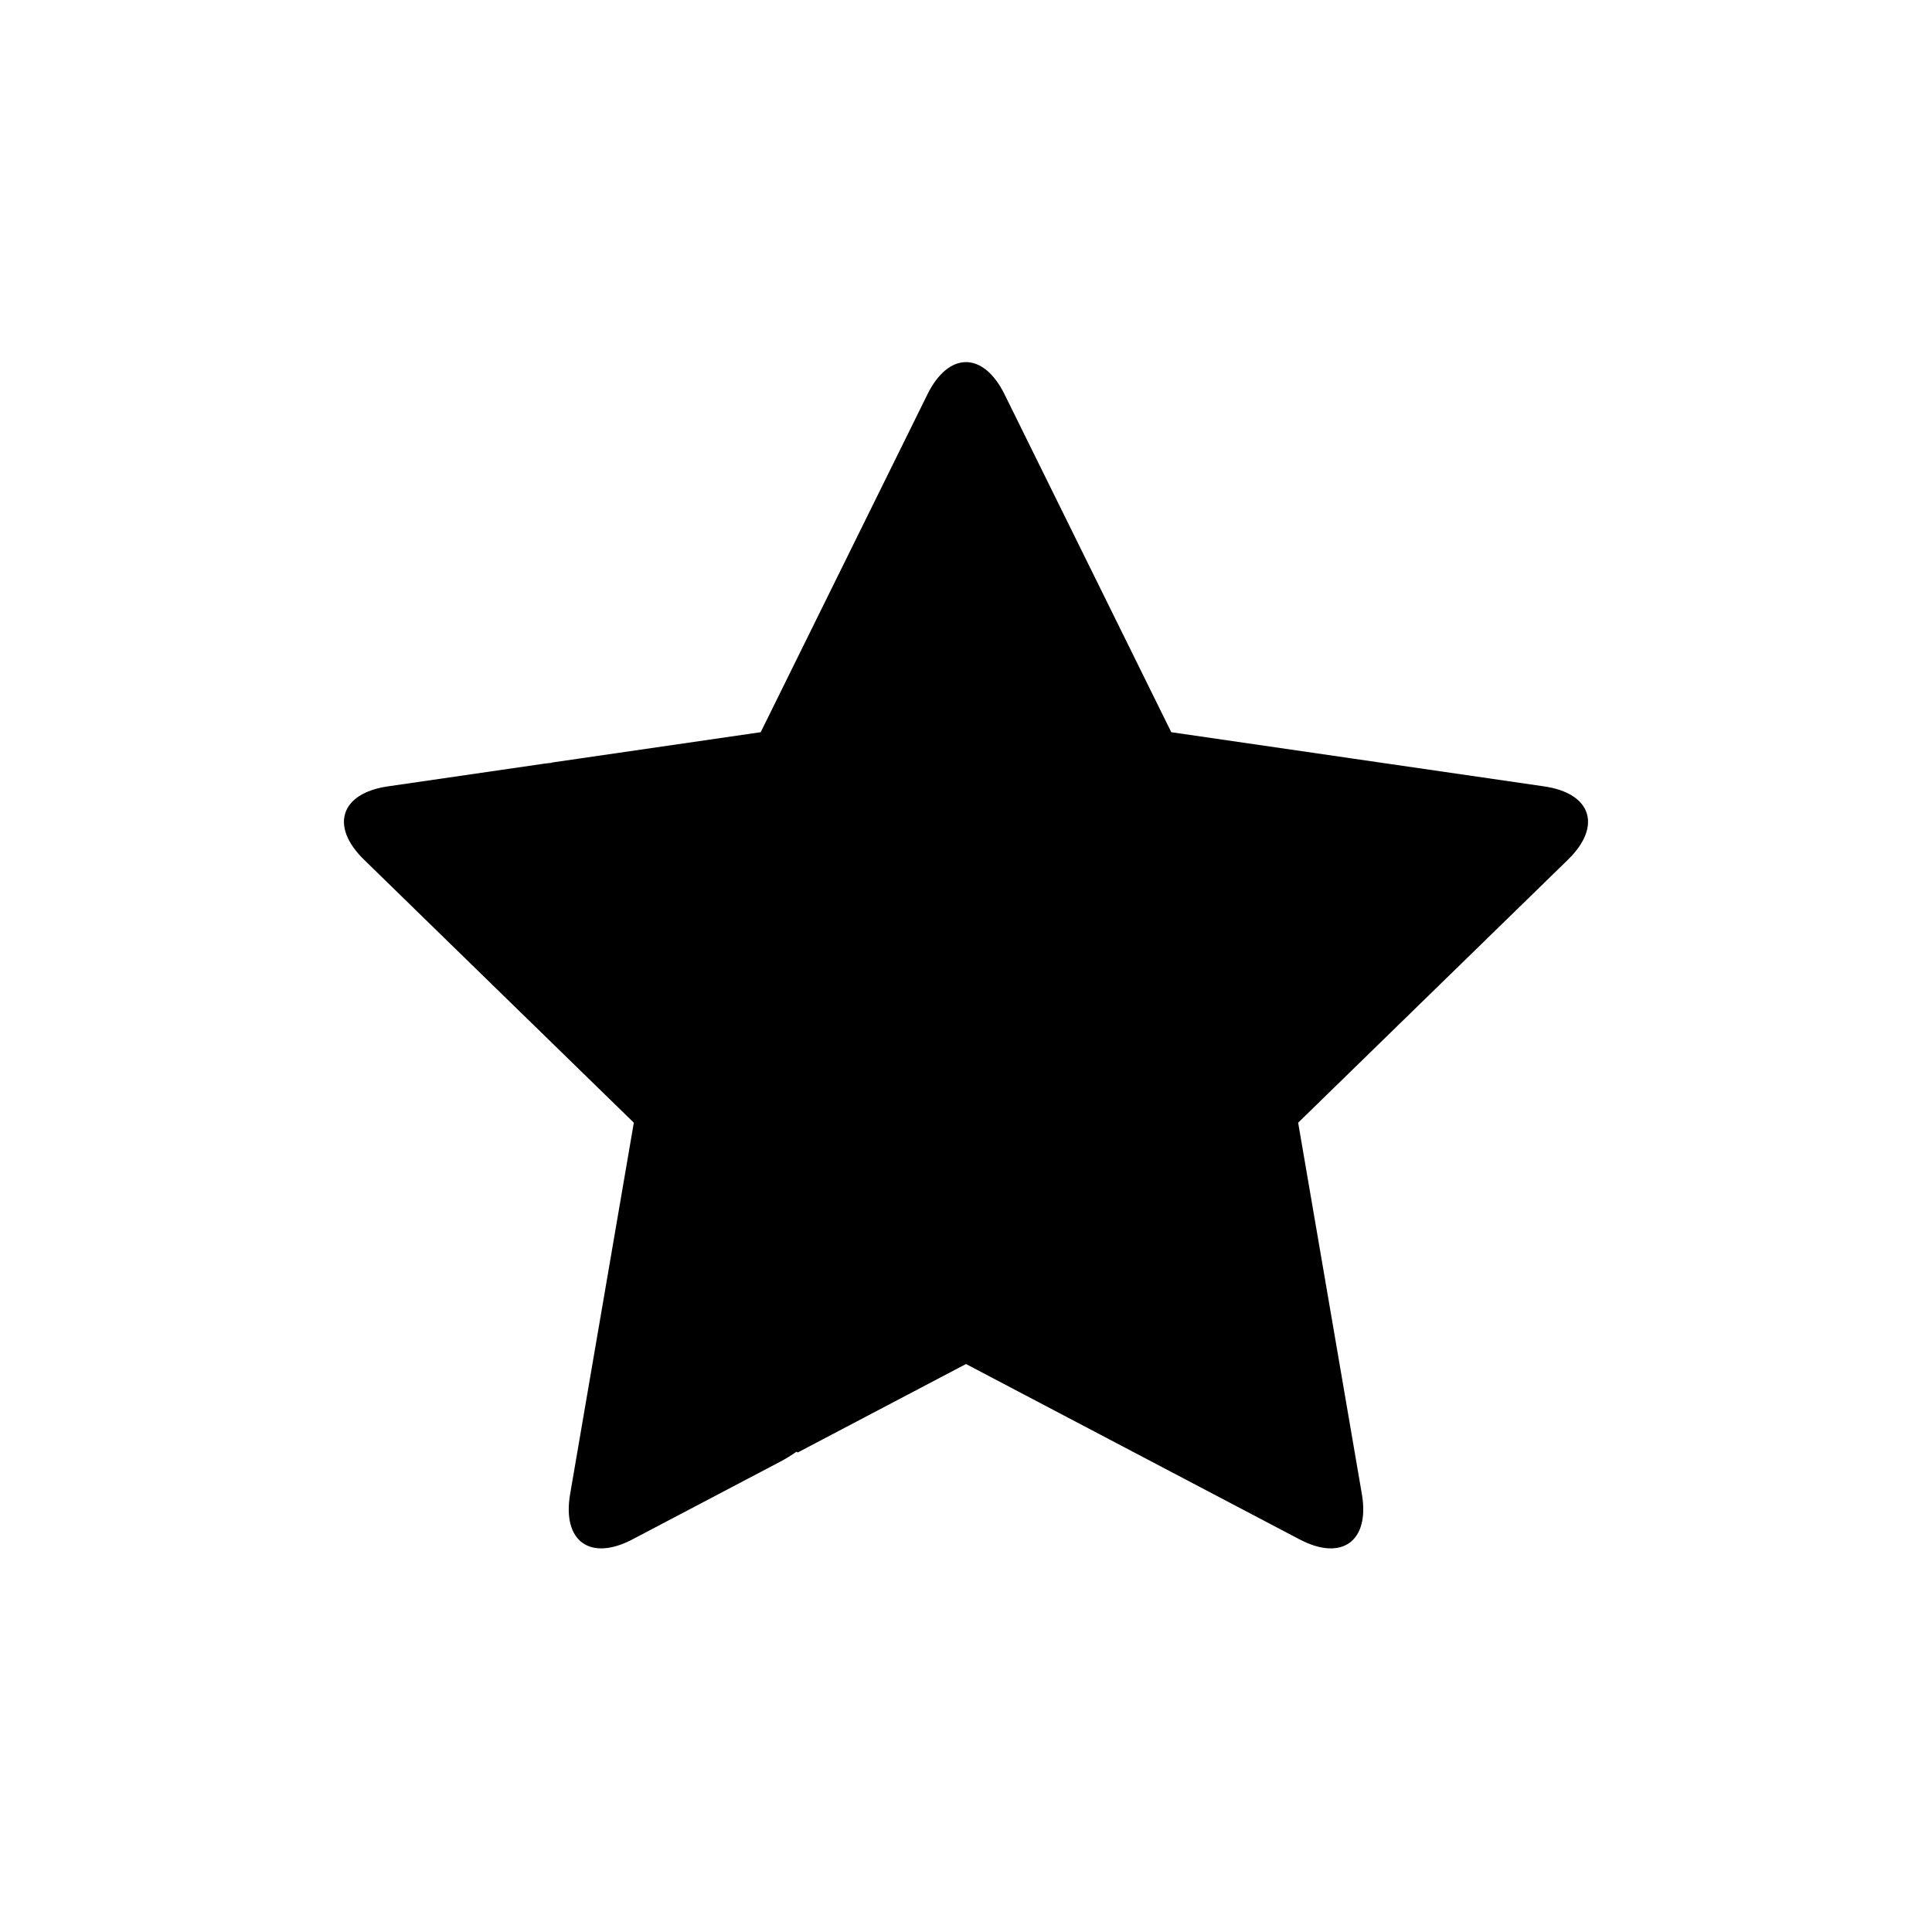 <?xml version="1.0" encoding="utf-8"?>
<!-- Generator: Adobe Illustrator 16.0.3, SVG Export Plug-In . SVG Version: 6.00 Build 0)  -->
<!DOCTYPE svg PUBLIC "-//W3C//DTD SVG 1.1//EN" "http://www.w3.org/Graphics/SVG/1.1/DTD/svg11.dtd">
<svg version="1.1" id="レイヤー_1" xmlns="http://www.w3.org/2000/svg" xmlns:xlink="http://www.w3.org/1999/xlink" x="0px"
	 y="0px" width="256px" height="256px" viewBox="0 0 256 256" enable-background="new 0 0 256 256" xml:space="preserve">
<g id="レイヤー_2">
</g>
<g id="レイヤー_3">
</g>
<g id="レイヤー_4">
	<path d="M204.606,104.2l-25.122-3.65L155.2,97.021l-12.573-25.479l-9.52-19.29c-2.81-5.692-7.405-5.692-10.215,0l-8.27,16.756l0,0
		l-13.824,28.012l-27.675,4.021l-0.014,0.039c-0.363,0.033-0.724,0.069-1.071,0.12l-20.646,3c-6.281,0.913-7.702,5.284-3.156,9.714
		l15.313,14.929l0,0l20.437,19.921l-4.535,26.443c-0.001,0.007-0.003,0.014-0.004,0.02l-3.901,22.742
		c-1.073,6.255,2.646,8.957,8.264,6.005l19.596-10.304c0.707-0.371,1.423-0.813,2.14-1.313l0.162,0.103L128,180.74l28.954,15.222
		l0,0l15.235,8.01c5.618,2.953,9.337,0.25,8.264-6.005l-3.138-18.293l0,0l-5.303-30.913l17.797-17.348
		c0.002,0,0.002-0.002,0.004-0.002l2.798-2.729l2.188-2.131l0,0l12.964-12.639C212.308,109.484,210.888,105.112,204.606,104.2z"/>
</g>
<g id="レイヤー_5">
</g>
<g id="レイヤー_6">
</g>
<g id="レイヤー_7">
</g>
</svg>

